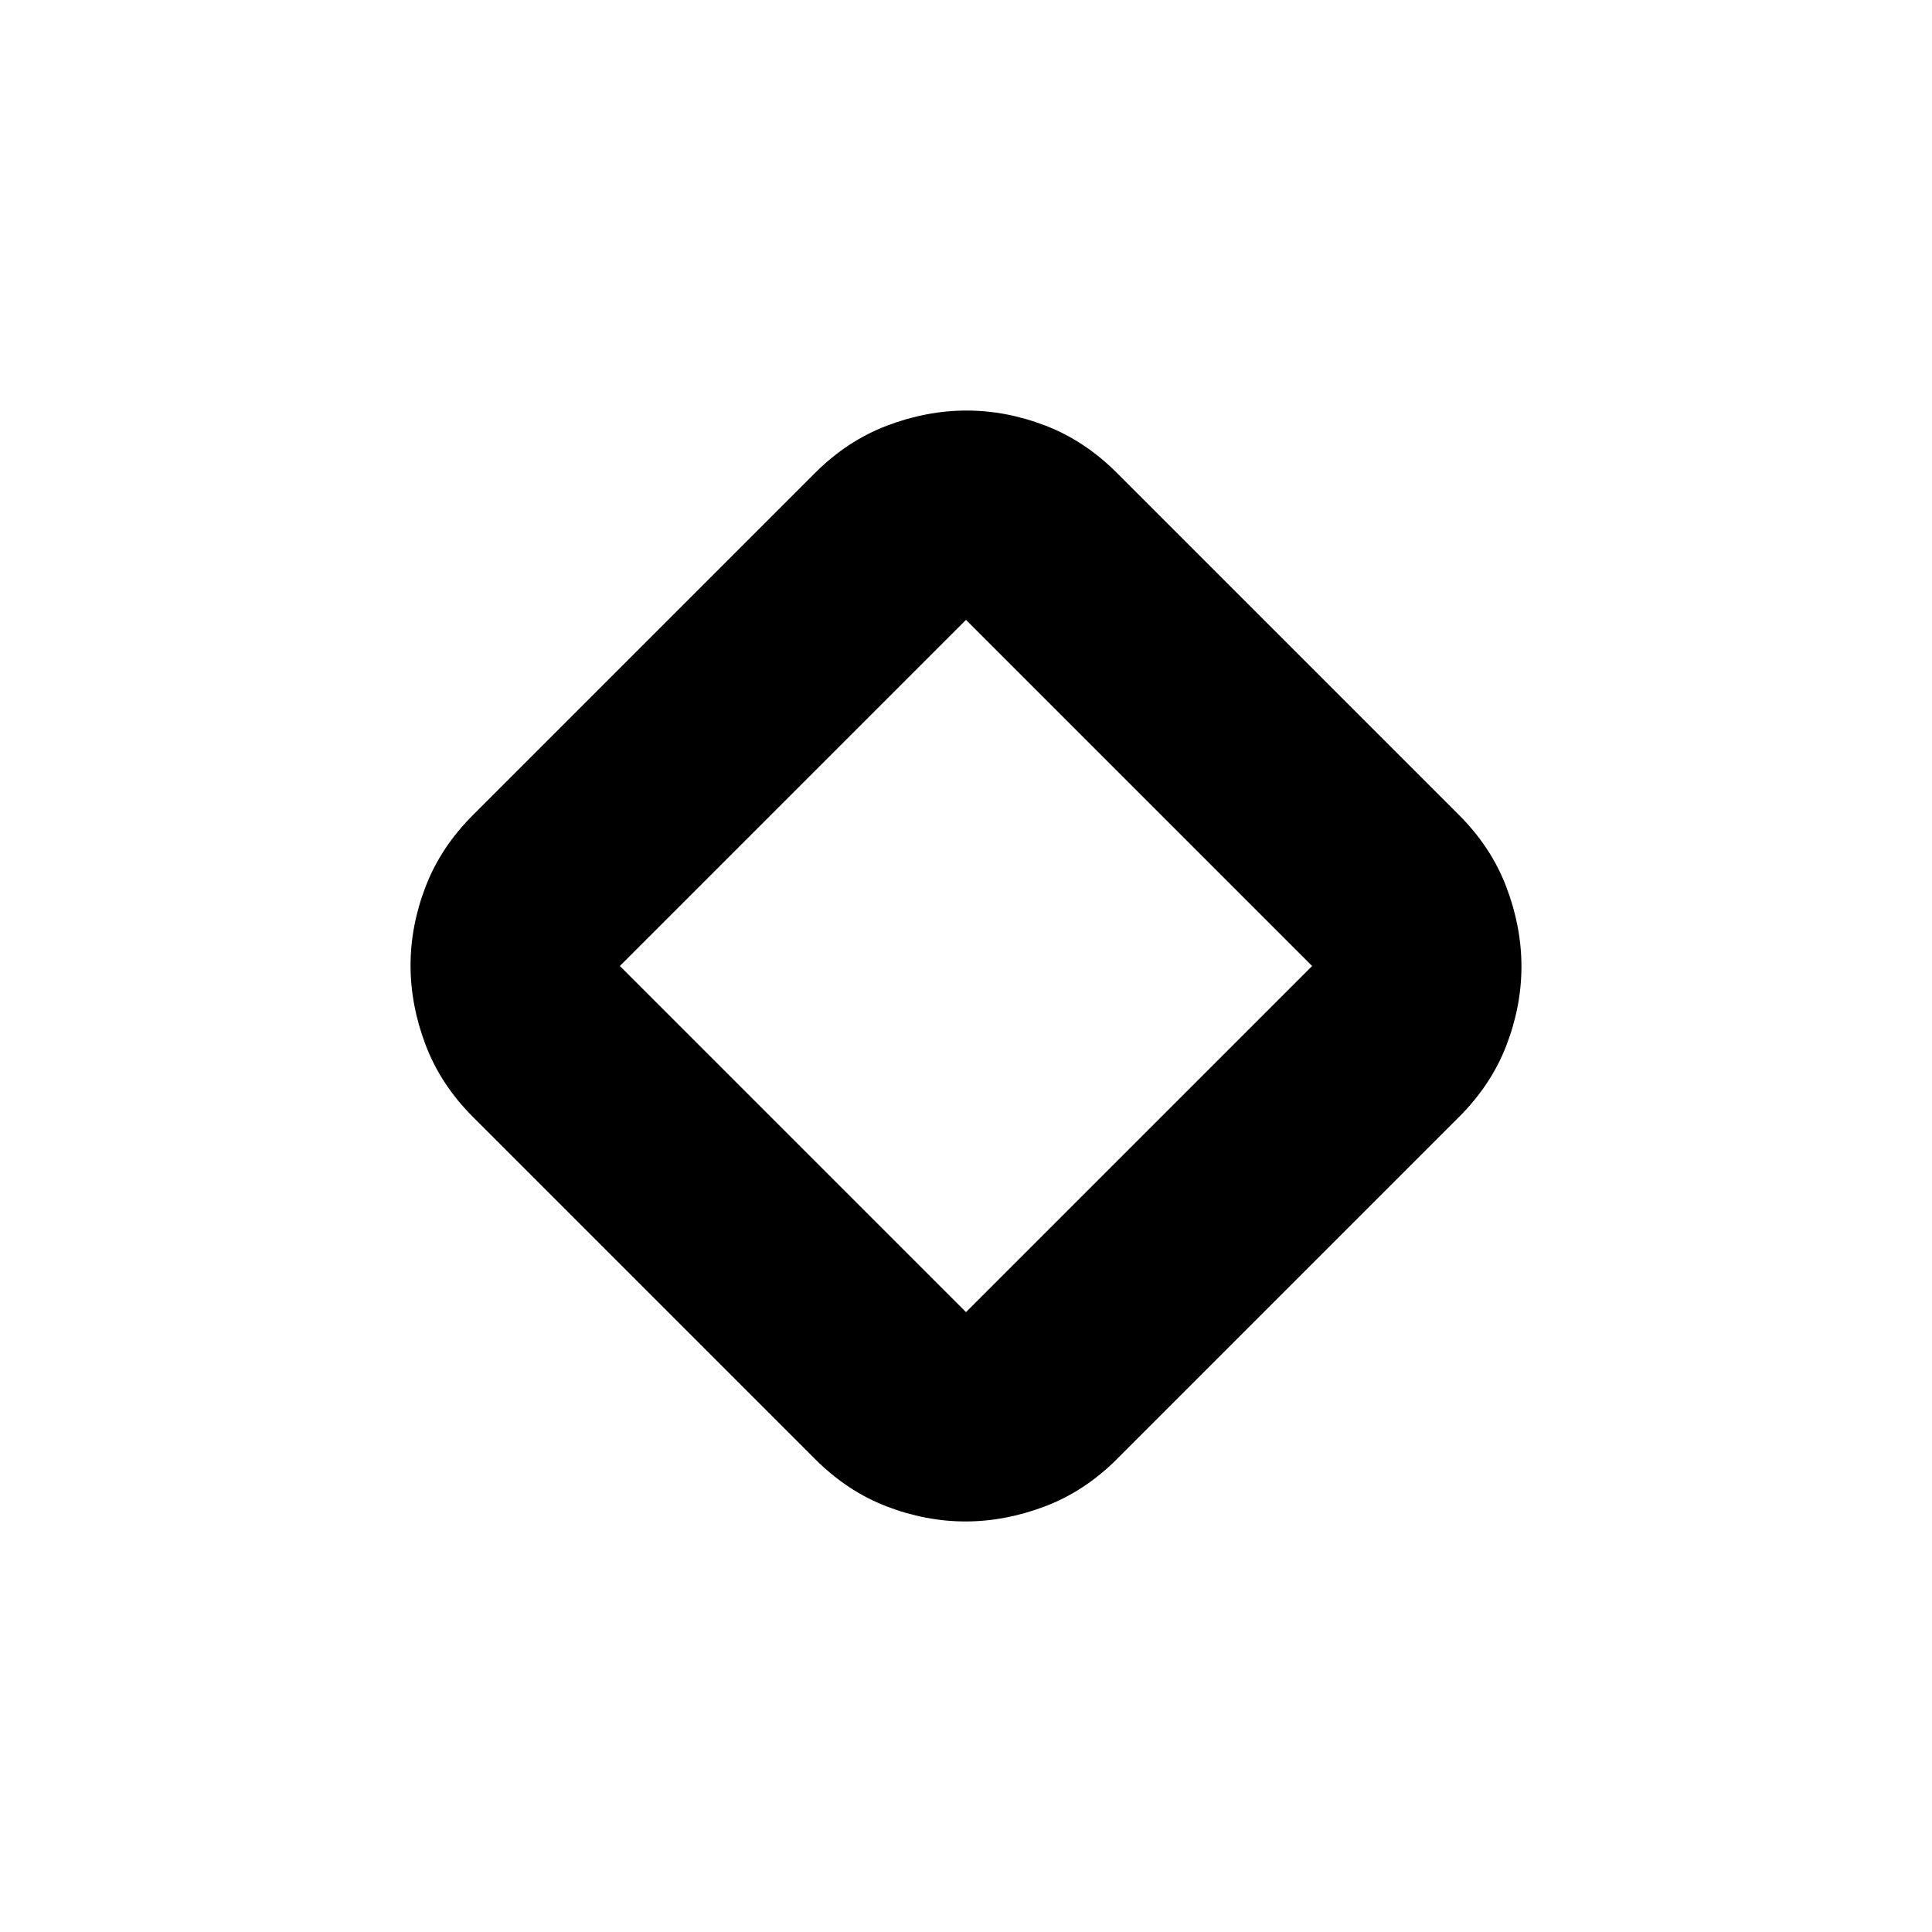 <svg xmlns="http://www.w3.org/2000/svg" height="24" viewBox="0 -960 960 960" width="24"><path d="M405-235 235-405q-16-16-23.5-35.75t-7.5-39.5q0-19.75 7.5-39.25T235-555l170-170q16-16 35.75-23.5t39.5-7.5q19.75 0 39.25 7.5T555-725l170 170q16 16 23.5 35.75t7.5 39.5q0 19.75-7.5 39.25T725-405L555-235q-16 16-35.75 23.5t-39.5 7.5q-19.75 0-39.25-7.5T405-235Zm75-73 172-172-172-172-172 172 172 172Zm0-172Z"/></svg>